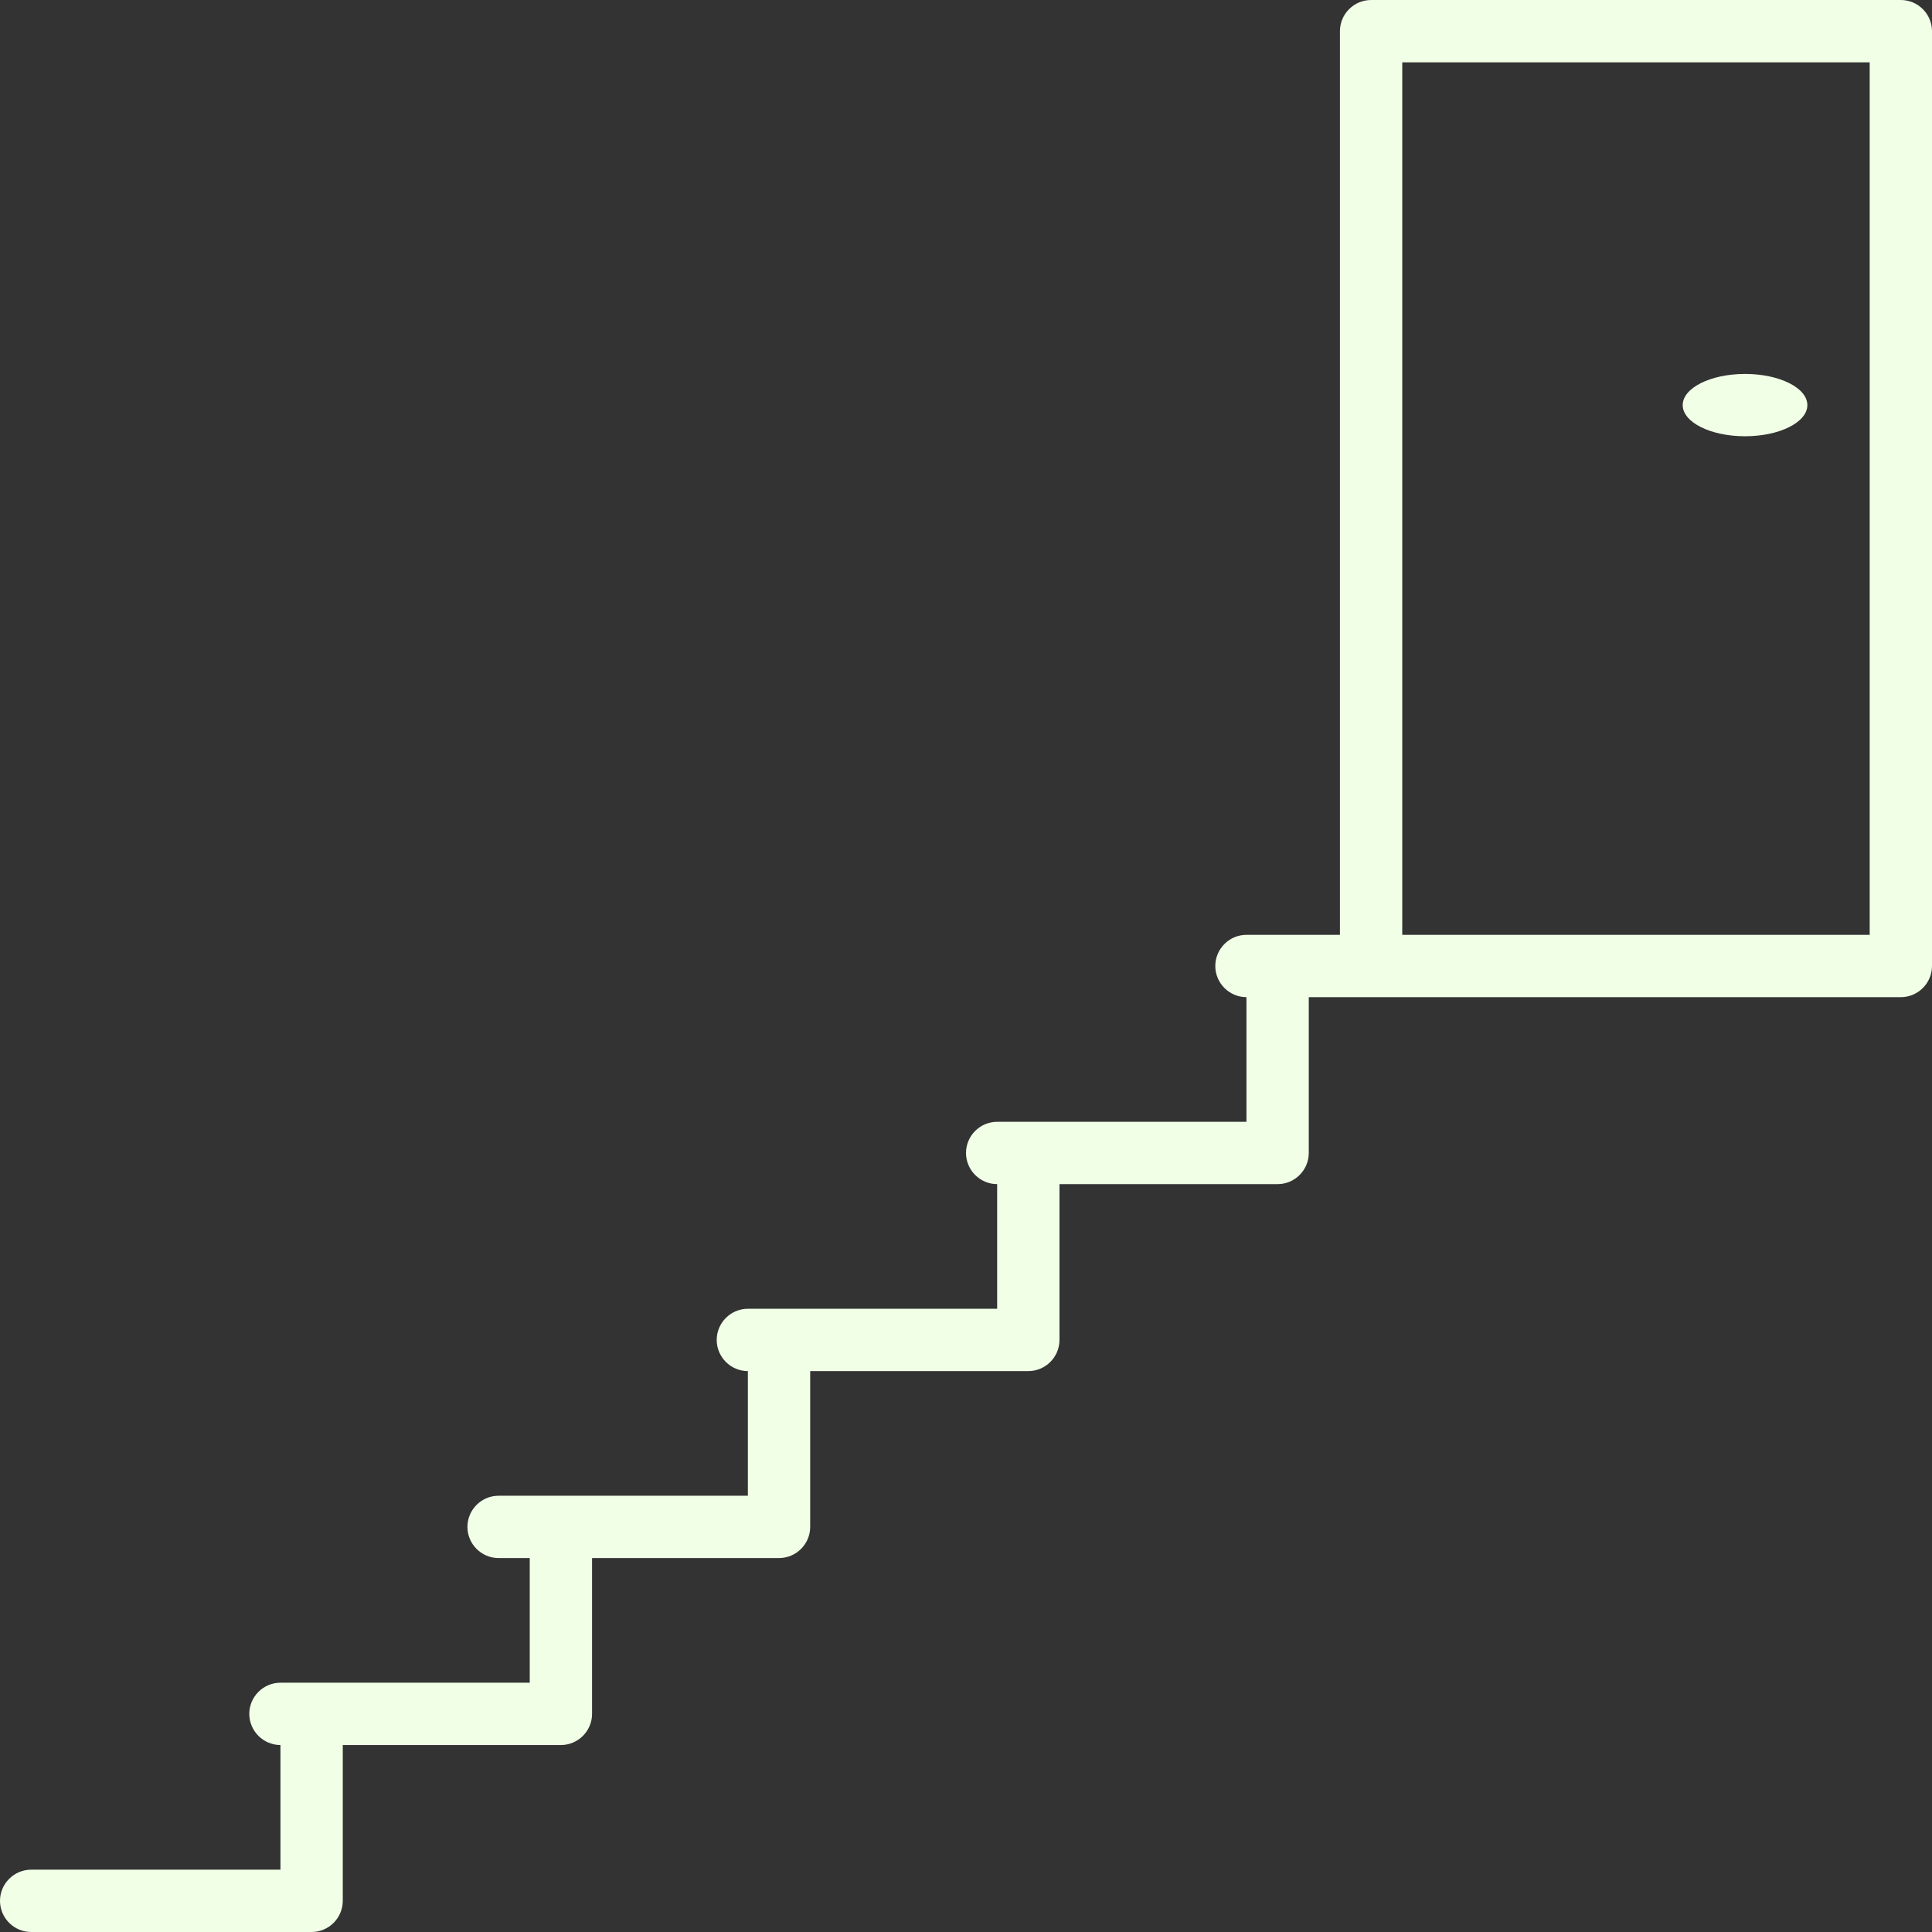 <svg width="62" height="62" viewBox="0 0 62 62" fill="none" xmlns="http://www.w3.org/2000/svg">
<rect x="0" y="0" width="62" height="62" fill="#333333" stroke="none"/>
<path d="M61 0H44C43.45 0 43 0.45 43 1V30H40C39.45 30 39 30.45 39 31C39 31.55 39.45 32 40 32V36H32C31.45 36 31 36.45 31 37C31 37.55 31.45 38 32 38V42H24C23.45 42 23 42.45 23 43C23 43.55 23.45 44 24 44V48H16C15.45 48 15 48.45 15 49C15 49.55 15.45 50 16 50H17V54H9C8.45 54 8 54.45 8 55C8 55.55 8.45 56 9 56V60H1C0.45 60 0 60.45 0 61C0 61.55 0.45 62 1 62H10C10.55 62 11 61.55 11 61V56H18C18.55 56 19 55.55 19 55V50H25C25.55 50 26 49.55 26 49V44H33C33.55 44 34 43.55 34 43V38H41C41.55 38 42 37.55 42 37V32H61C61.55 32 62 31.55 62 31V1C62 0.45 61.55 0 61 0ZM45 2H60V30H45V2Z" fill="#F1FFE7"/>
<path d="M56 14C57.105 14 58 13.552 58 13C58 12.448 57.105 12 56 12C54.895 12 54 12.448 54 13C54 13.552 54.895 14 56 14Z" fill="#F1FFE7"/>
</svg>
